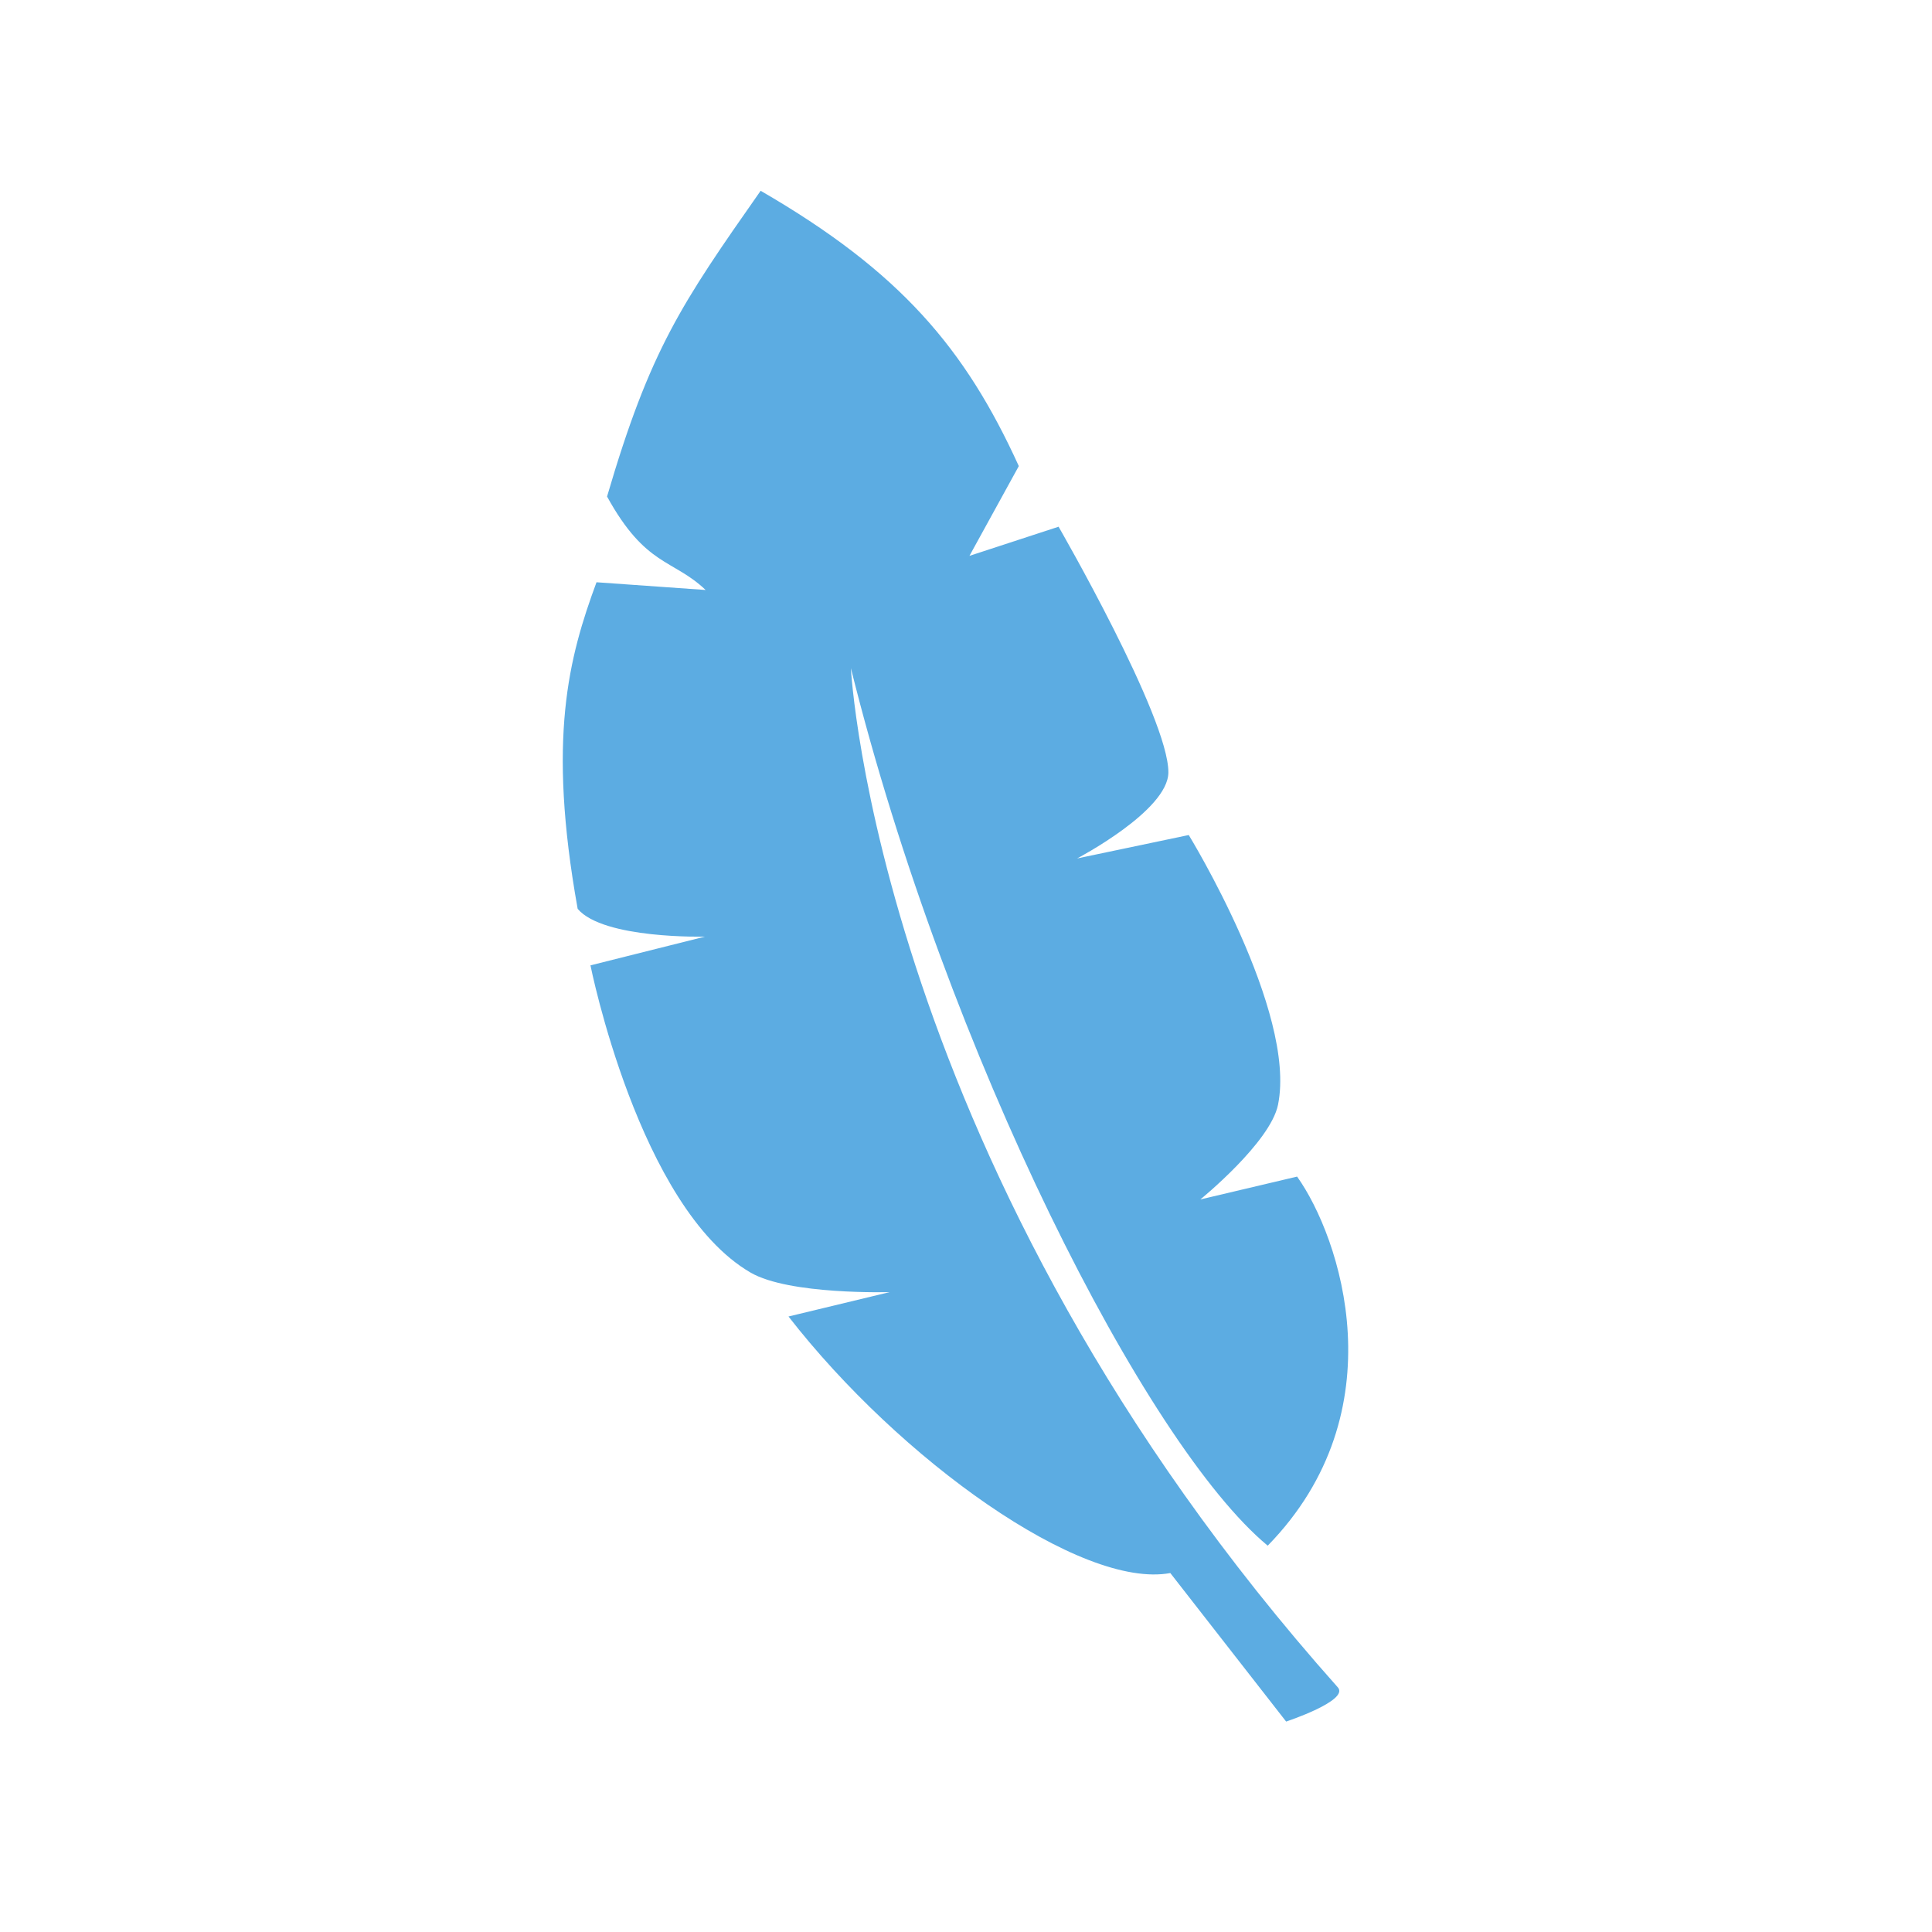 <?xml version="1.0" encoding="UTF-8" standalone="no"?>
<!-- Created with Inkscape (http://www.inkscape.org/) -->

<svg
   xmlns:dc="http://purl.org/dc/elements/1.1/"
   xmlns:cc="http://creativecommons.org/ns#"
   xmlns:rdf="http://www.w3.org/1999/02/22-rdf-syntax-ns#"
   xmlns:svg="http://www.w3.org/2000/svg"
   xmlns="http://www.w3.org/2000/svg"
   xmlns:sodipodi="http://sodipodi.sourceforge.net/DTD/sodipodi-0.dtd"
   xmlns:inkscape="http://www.inkscape.org/namespaces/inkscape"
   width="24"
   height="24"
   viewBox="0 0 24 24"
   id="svg2"
   version="1.1"
   inkscape:version="0.91 r13725"
   sodipodi:docname="jupyter.svg">
  <sodipodi:namedview
     id="base"
     pagecolor="#393939"
     bordercolor="#666666"
     borderopacity="1.0"
     inkscape:pageopacity="0"
     inkscape:pageshadow="2"
     inkscape:zoom="3.959798"
     inkscape:cx="1.0297919"
     inkscape:cy="52.066763"
     inkscape:document-units="px"
     inkscape:current-layer="layer1"
     showgrid="true"
     inkscape:window-width="706"
     inkscape:window-height="708"
     inkscape:window-x="148"
     inkscape:window-y="205"
     inkscape:window-maximized="0"
     objecttolerance="1"
     gridtolerance="1"
     guidetolerance="2"
     units="px">
    <inkscape:grid
       type="xygrid"
       id="grid4443"
       spacingx="24"
       spacingy="24"
       dotted="false"
       snapvisiblegridlinesonly="false" />
  </sodipodi:namedview>
  <defs
     id="defs4">
    <inkscape:perspective
       sodipodi:type="inkscape:persp3d"
       inkscape:vp_x="0 : 526.18109 : 1"
       inkscape:vp_y="0 : 999.99998 : 0"
       inkscape:vp_z="744.09448 : 526.18109 : 1"
       inkscape:persp3d-origin="372.04724 : 350.78739 : 1"
       id="perspective4534" />
  </defs>
  <g
     id="layer1"
     inkscape:groupmode="layer"
     inkscape:label="Layer 1"
     transform="translate(0,-1028.362)">
    <g
       id="layer1-50"
       inkscape:label="Layer 1"
       transform="translate(2.786,1028.644)"
       style="fill:#5cace2;fill-opacity:1;stroke:none">
      <path
         sodipodi:nodetypes="ccccsccccccccccsccaccccsc"
         inkscape:connector-curvature="0"
         id="path4155"
         d="M 13.191,21.104 11.752,19.259 C 10.644,19.463 8.392,17.85 7.009,16.072 l 1.257,-0.303 c 0,0 -1.249,0.037 -1.729,-0.243 C 5.15,14.719 4.549,11.71 4.549,11.71 l 1.423,-0.357 c 0,0 -1.262,0.033 -1.582,-0.345 C 4.01,8.89 4.279,7.886 4.624,6.951 l 1.356,0.096 C 5.571,6.659 5.236,6.76 4.755,5.886 5.29,4.061 5.677,3.495 6.663,2.088 8.398,3.092 9.205,4.048 9.87,5.508 L 9.257,6.623 10.364,6.261 c 0,0 1.367,2.368 1.364,3.052 -0.002,0.477 -1.134,1.069 -1.134,1.069 l 1.387,-0.291 c 0,0 1.345,2.192 1.109,3.351 -0.096,0.47 -0.965,1.176 -0.965,1.176 l 1.202,-0.284 c 0.534,0.749 1.266,2.914 -0.365,4.585 -1.513,-1.255 -3.981,-6.099 -5.178,-10.901 0,0 0.32,6.231 6.049,12.661 0.146,0.164 -0.643,0.425 -0.643,0.425 z"
         style="fill:#5cace2;fill-opacity:1;fill-rule:evenodd;stroke:none;stroke-width:0.611;stroke-linecap:butt;stroke-linejoin:miter;stroke-miterlimit:4;stroke-dasharray:none;stroke-opacity:0" />
    </g>
  </g>
</svg>
